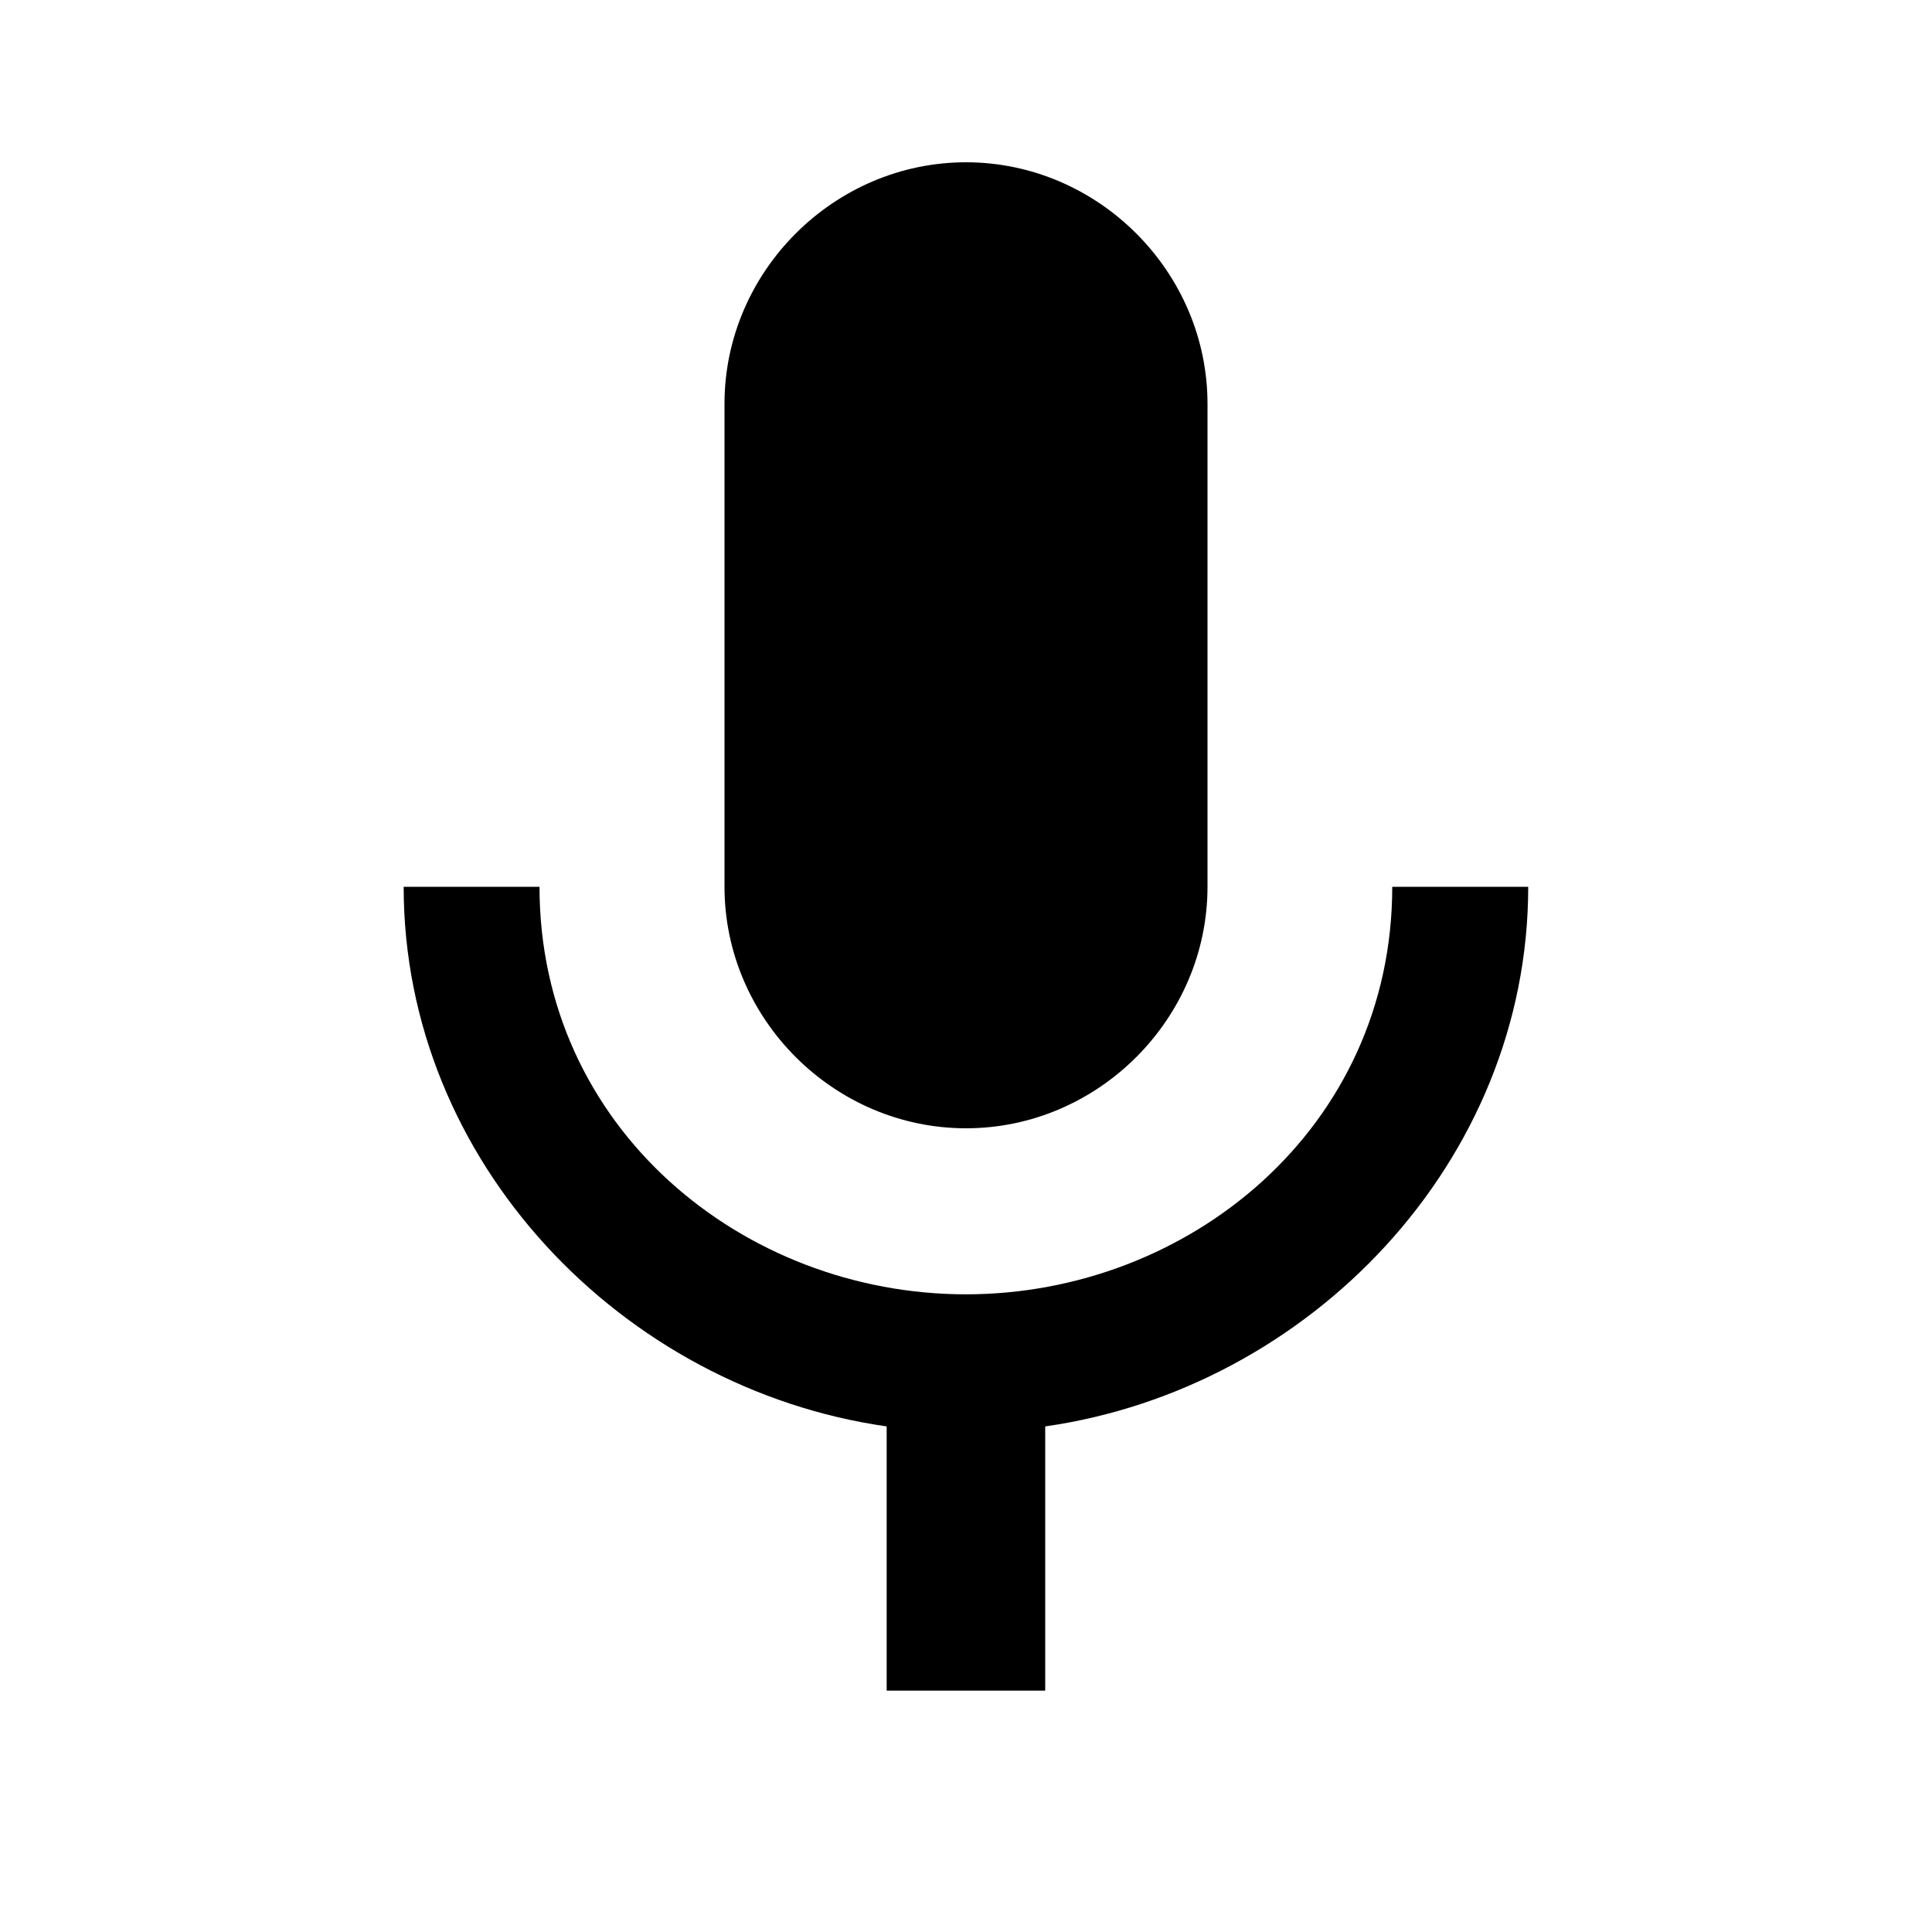 <?xml version="1.0" encoding="utf-8"?>
<!-- Generated by IcoMoon.io -->
<!DOCTYPE svg PUBLIC "-//W3C//DTD SVG 1.1//EN" "http://www.w3.org/Graphics/SVG/1.1/DTD/svg11.dtd">
<svg version="1.1" xmlns="http://www.w3.org/2000/svg" xmlns:xlink="http://www.w3.org/1999/xlink" width="16" height="16" viewBox="0 0 16 16">
<path d="M11.531 7.344h1.125c0 2.281-1.813 4.156-4 4.469v2.188h-1.313v-2.188c-2.188-0.313-4-2.188-4-4.469h1.125c0 2 1.688 3.375 3.531 3.375s3.531-1.375 3.531-3.375zM8 9.344c-1.094 0-2-0.906-2-2v-4c0-1.094 0.906-2 2-2s2 0.906 2 2v4c0 1.094-0.906 2-2 2z"></path>
</svg>
